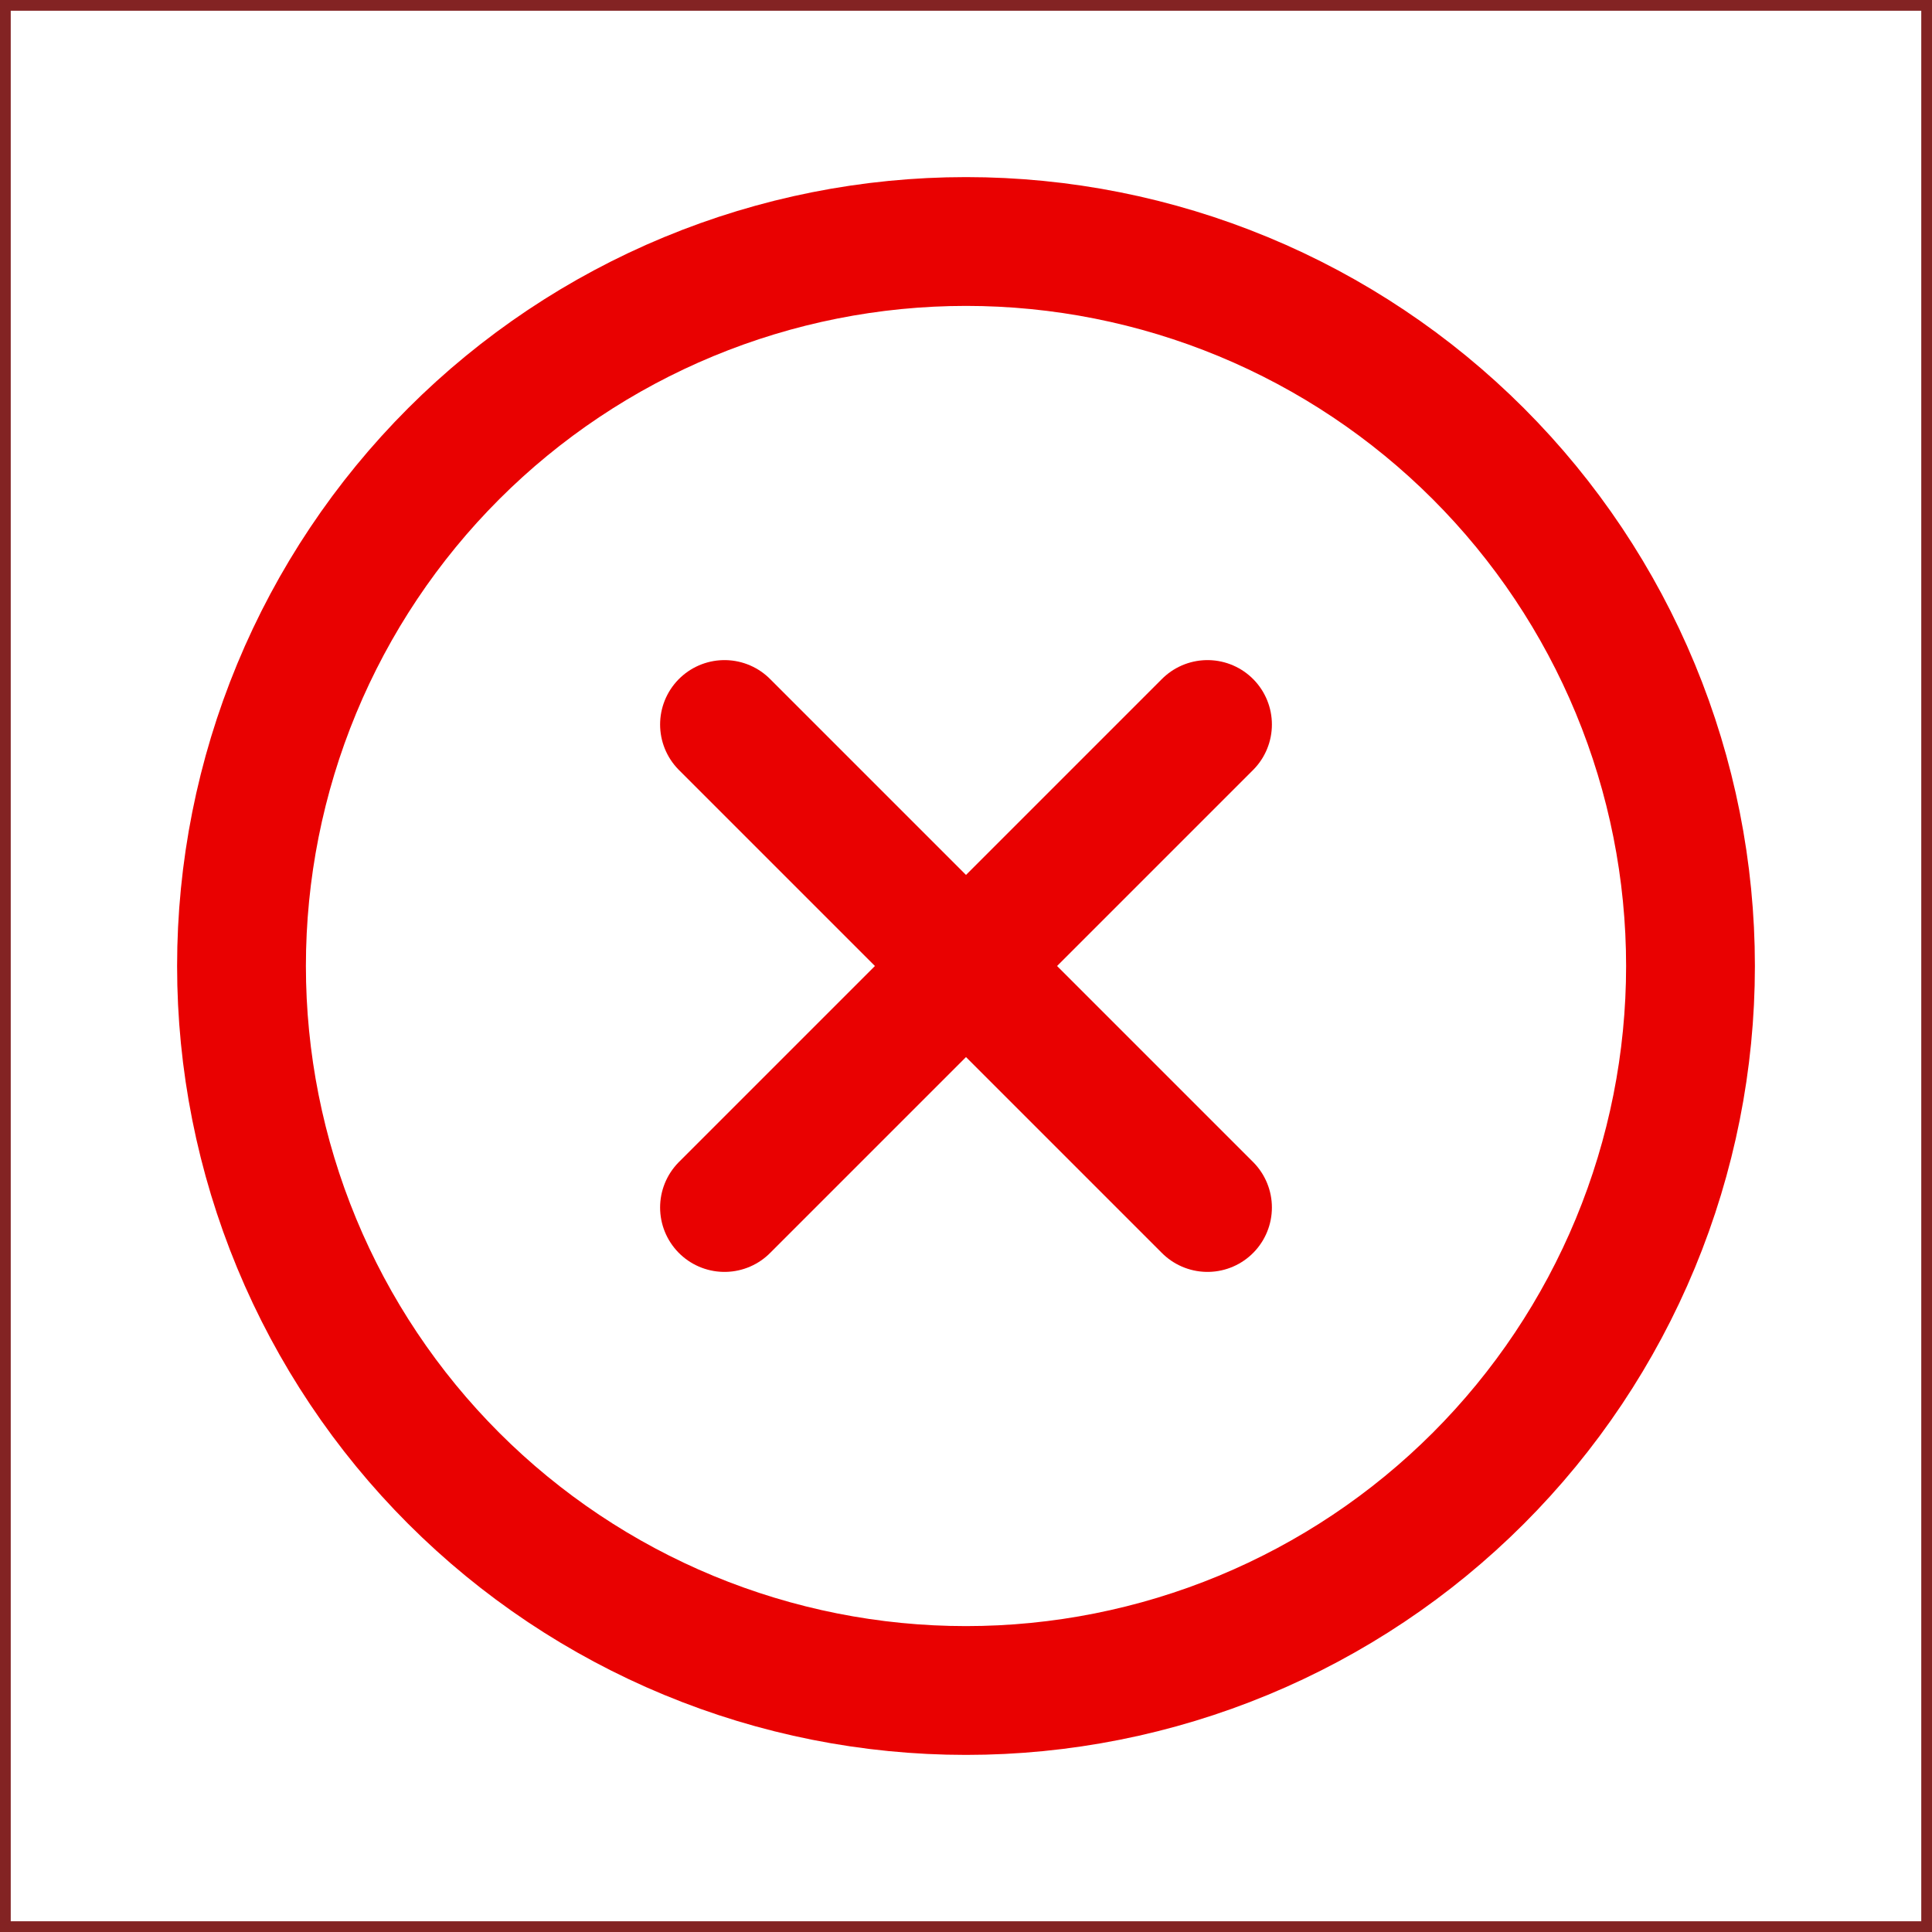 <svg width="90" height="90" viewBox="0 0 90 90" fill="none" xmlns="http://www.w3.org/2000/svg">
<path d="M45 78.75C40.568 78.75 36.179 77.877 32.084 76.181C27.99 74.485 24.269 71.999 21.135 68.865C18.001 65.731 15.515 62.01 13.819 57.916C12.123 53.821 11.25 49.432 11.25 45C11.25 40.568 12.123 36.179 13.819 32.084C15.515 27.99 18.001 24.269 21.135 21.135C24.269 18.001 27.99 15.515 32.084 13.819C36.179 12.123 40.568 11.25 45 11.25C49.432 11.25 53.821 12.123 57.916 13.819C62.01 15.515 65.731 18.001 68.865 21.135C71.999 24.269 74.485 27.99 76.181 32.084C77.877 36.179 78.75 40.568 78.75 45C78.75 49.432 77.877 53.821 76.181 57.916C74.485 62.01 71.999 65.731 68.865 68.865C65.731 71.999 62.01 74.485 57.916 76.181C53.821 77.877 49.432 78.75 45 78.75L45 78.75Z" stroke="#E90101" stroke-width="6" stroke-linecap="round"/>
<path d="M33.75 33.75L56.25 56.25" stroke="#E90101" stroke-width="6" stroke-linecap="round"/>
<path d="M56.25 33.75L33.75 56.25" stroke="#E90101" stroke-width="6" stroke-linecap="round"/>
<rect width="90" height="90" stroke="#832323"/>
</svg>
